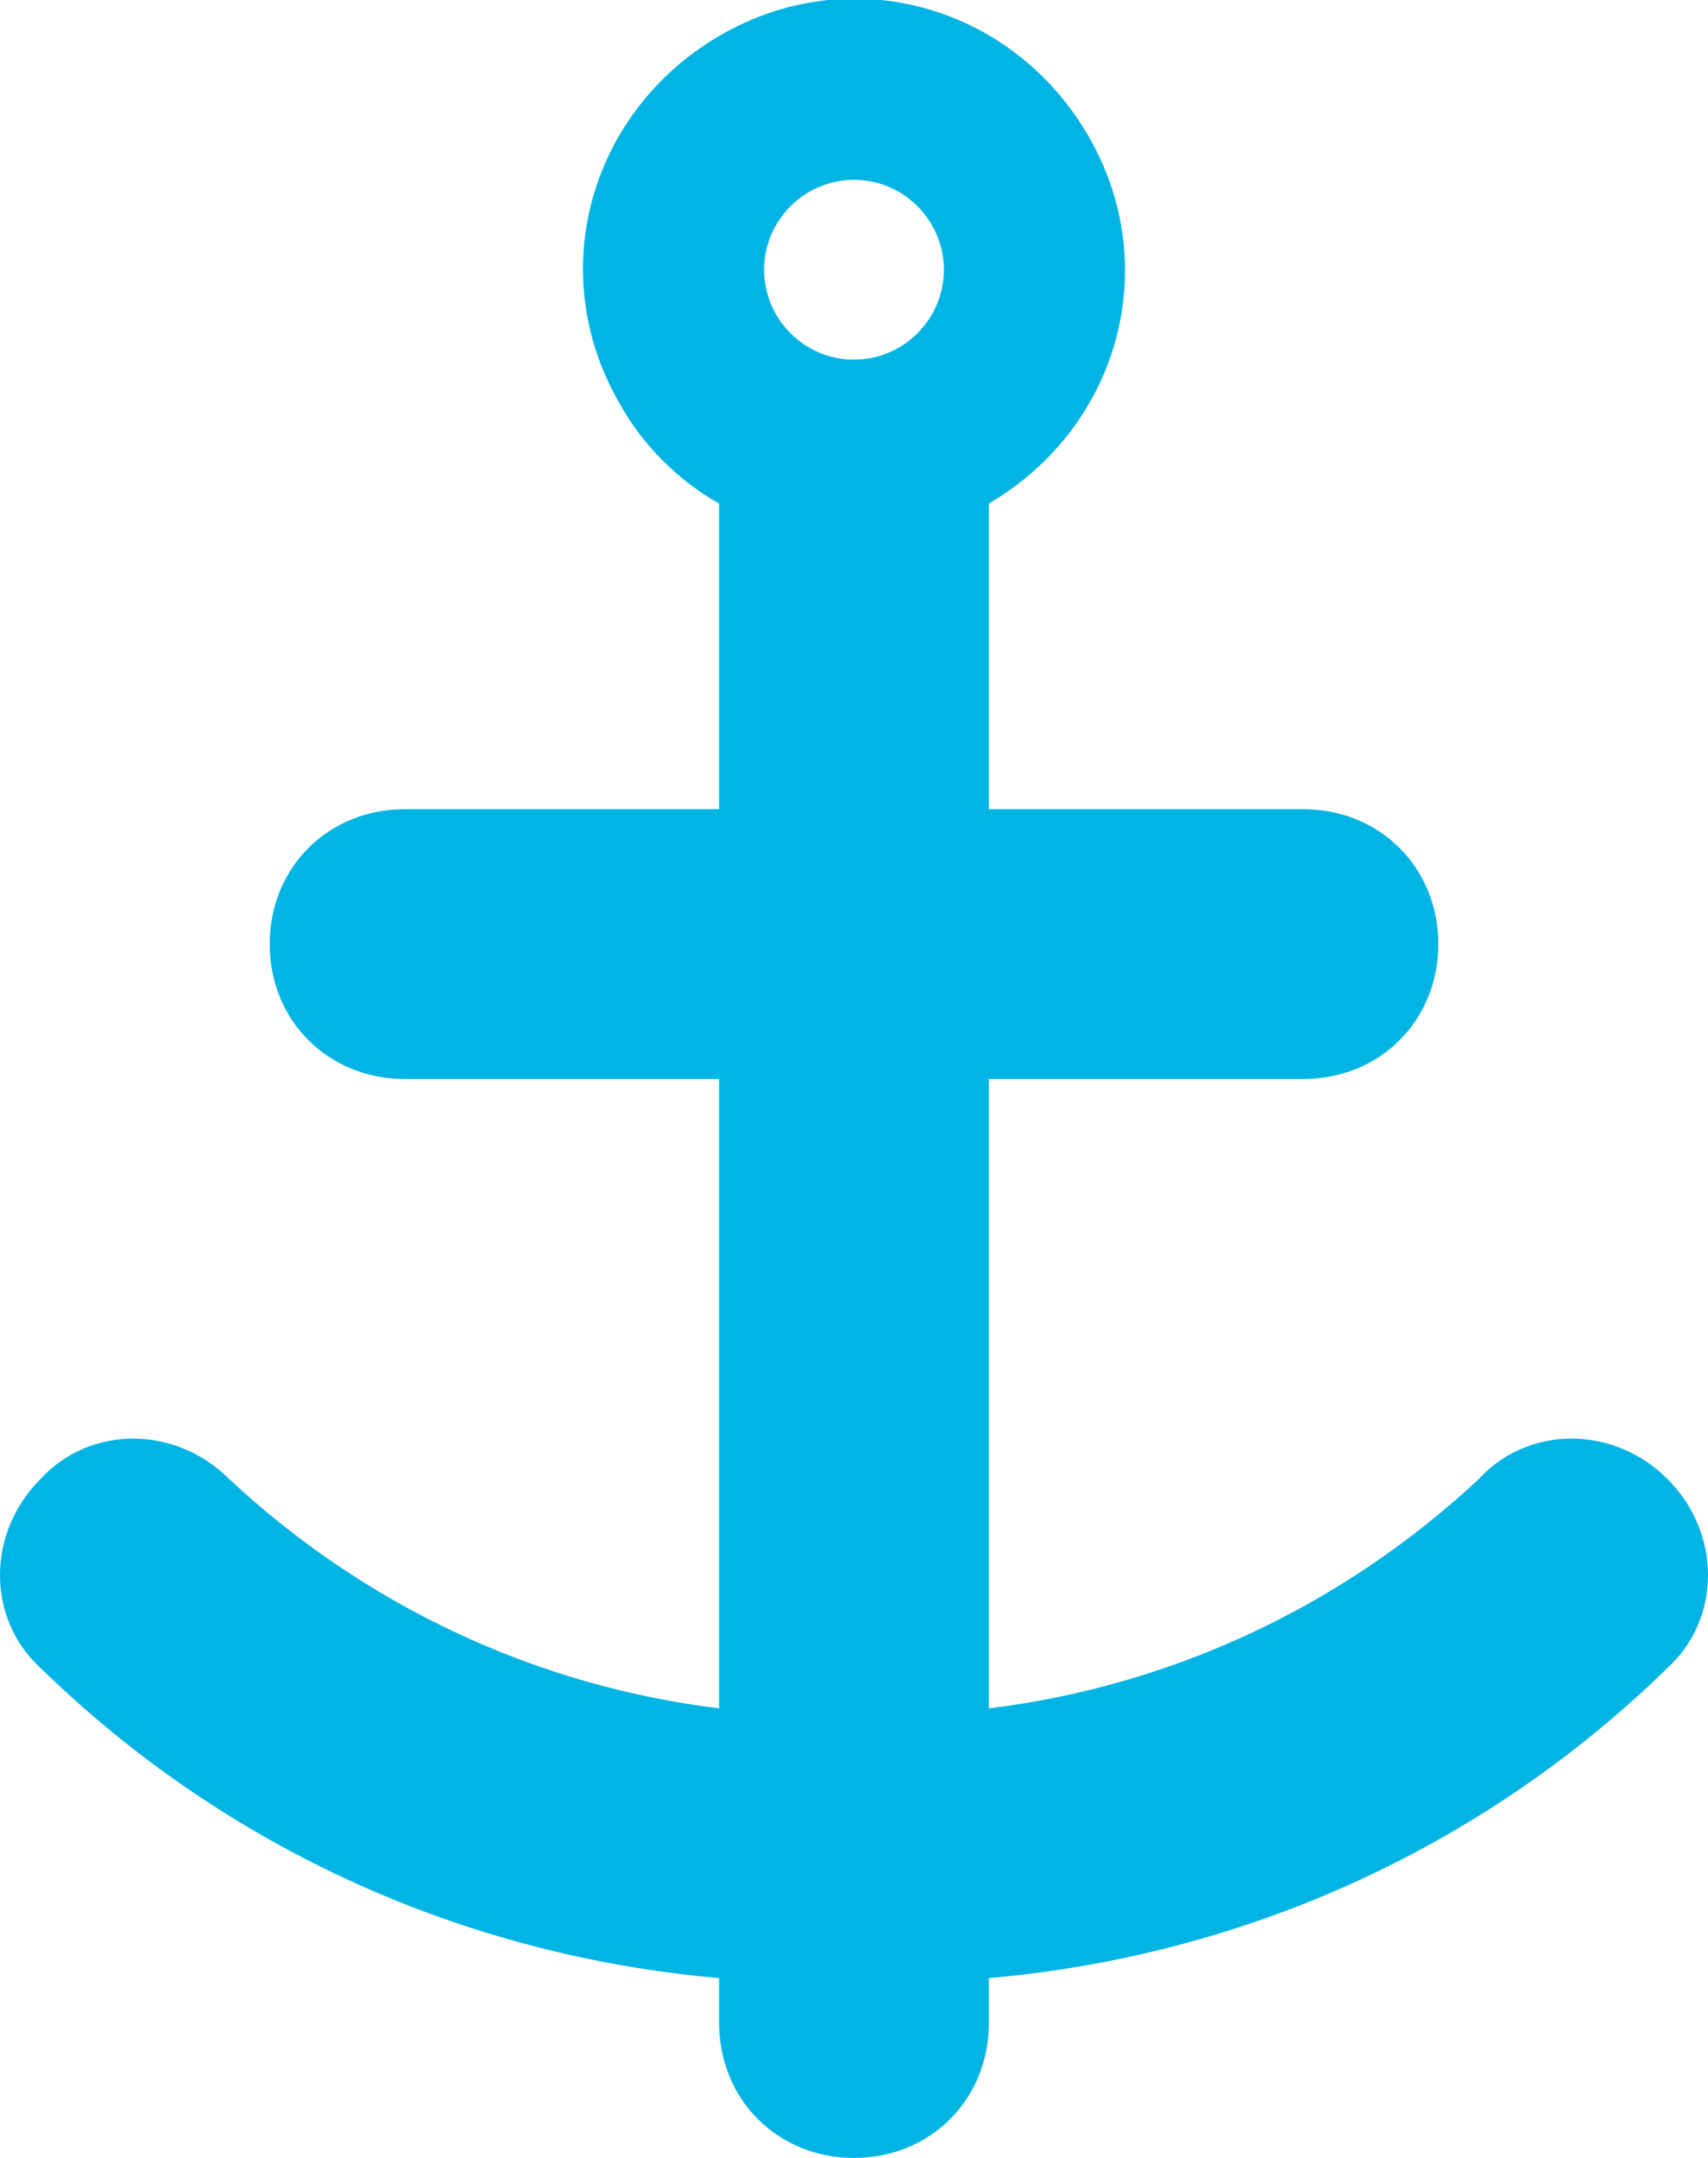 <?xml version="1.0" encoding="utf-8"?>
<!-- Generator: Adobe Illustrator 25.0.0, SVG Export Plug-In . SVG Version: 6.00 Build 0)  -->
<svg version="1.1" id="Layer_1" xmlns="http://www.w3.org/2000/svg" xmlns:xlink="http://www.w3.org/1999/xlink" x="0px"
	y="0px" viewBox="0 0 38 48" style="enable-background:new 0 0 38 48;" xml:space="preserve">
	<style type="text/css">
		.st0 {
			fill: #00B4E4;
		}
	</style>
	<g id="Layer_2_1_">
		<g id="Icons">
			<path class="st0" d="M37.1,32.9c-1.2-1.2-3.1-1.2-4.2,0c0,0,0,0,0,0c-3,2.8-6.8,4.6-10.9,5.1V24h7c1.7,0,3-1.3,3-3s-1.3-3-3-3l0,0
			h-7v-6.8c2.9-1.7,3.9-5.3,2.2-8.2c-1.7-2.9-5.3-3.9-8.2-2.2S12.1,6.1,13.8,9c0.5,0.9,1.3,1.7,2.2,2.2V18H9c-1.7,0-3,1.3-3,3
			s1.3,3,3,3h7v14c-4.1-0.5-7.9-2.3-10.9-5.1c-1.2-1.2-3.1-1.2-4.2,0c-1.2,1.2-1.2,3.1,0,4.2c4.1,4,9.4,6.4,15.1,6.9v1
			c0,1.7,1.3,3,3,3s3-1.3,3-3v-1c5.7-0.5,11-2.9,15.1-6.9C38.3,36,38.3,34.1,37.1,32.9C37.1,32.9,37.1,32.9,37.1,32.9z M19,4
			c1.1,0,2,0.9,2,2s-0.9,2-2,2s-2-0.9-2-2C17,4.9,17.9,4,19,4z" />
		</g>
	</g>
</svg>